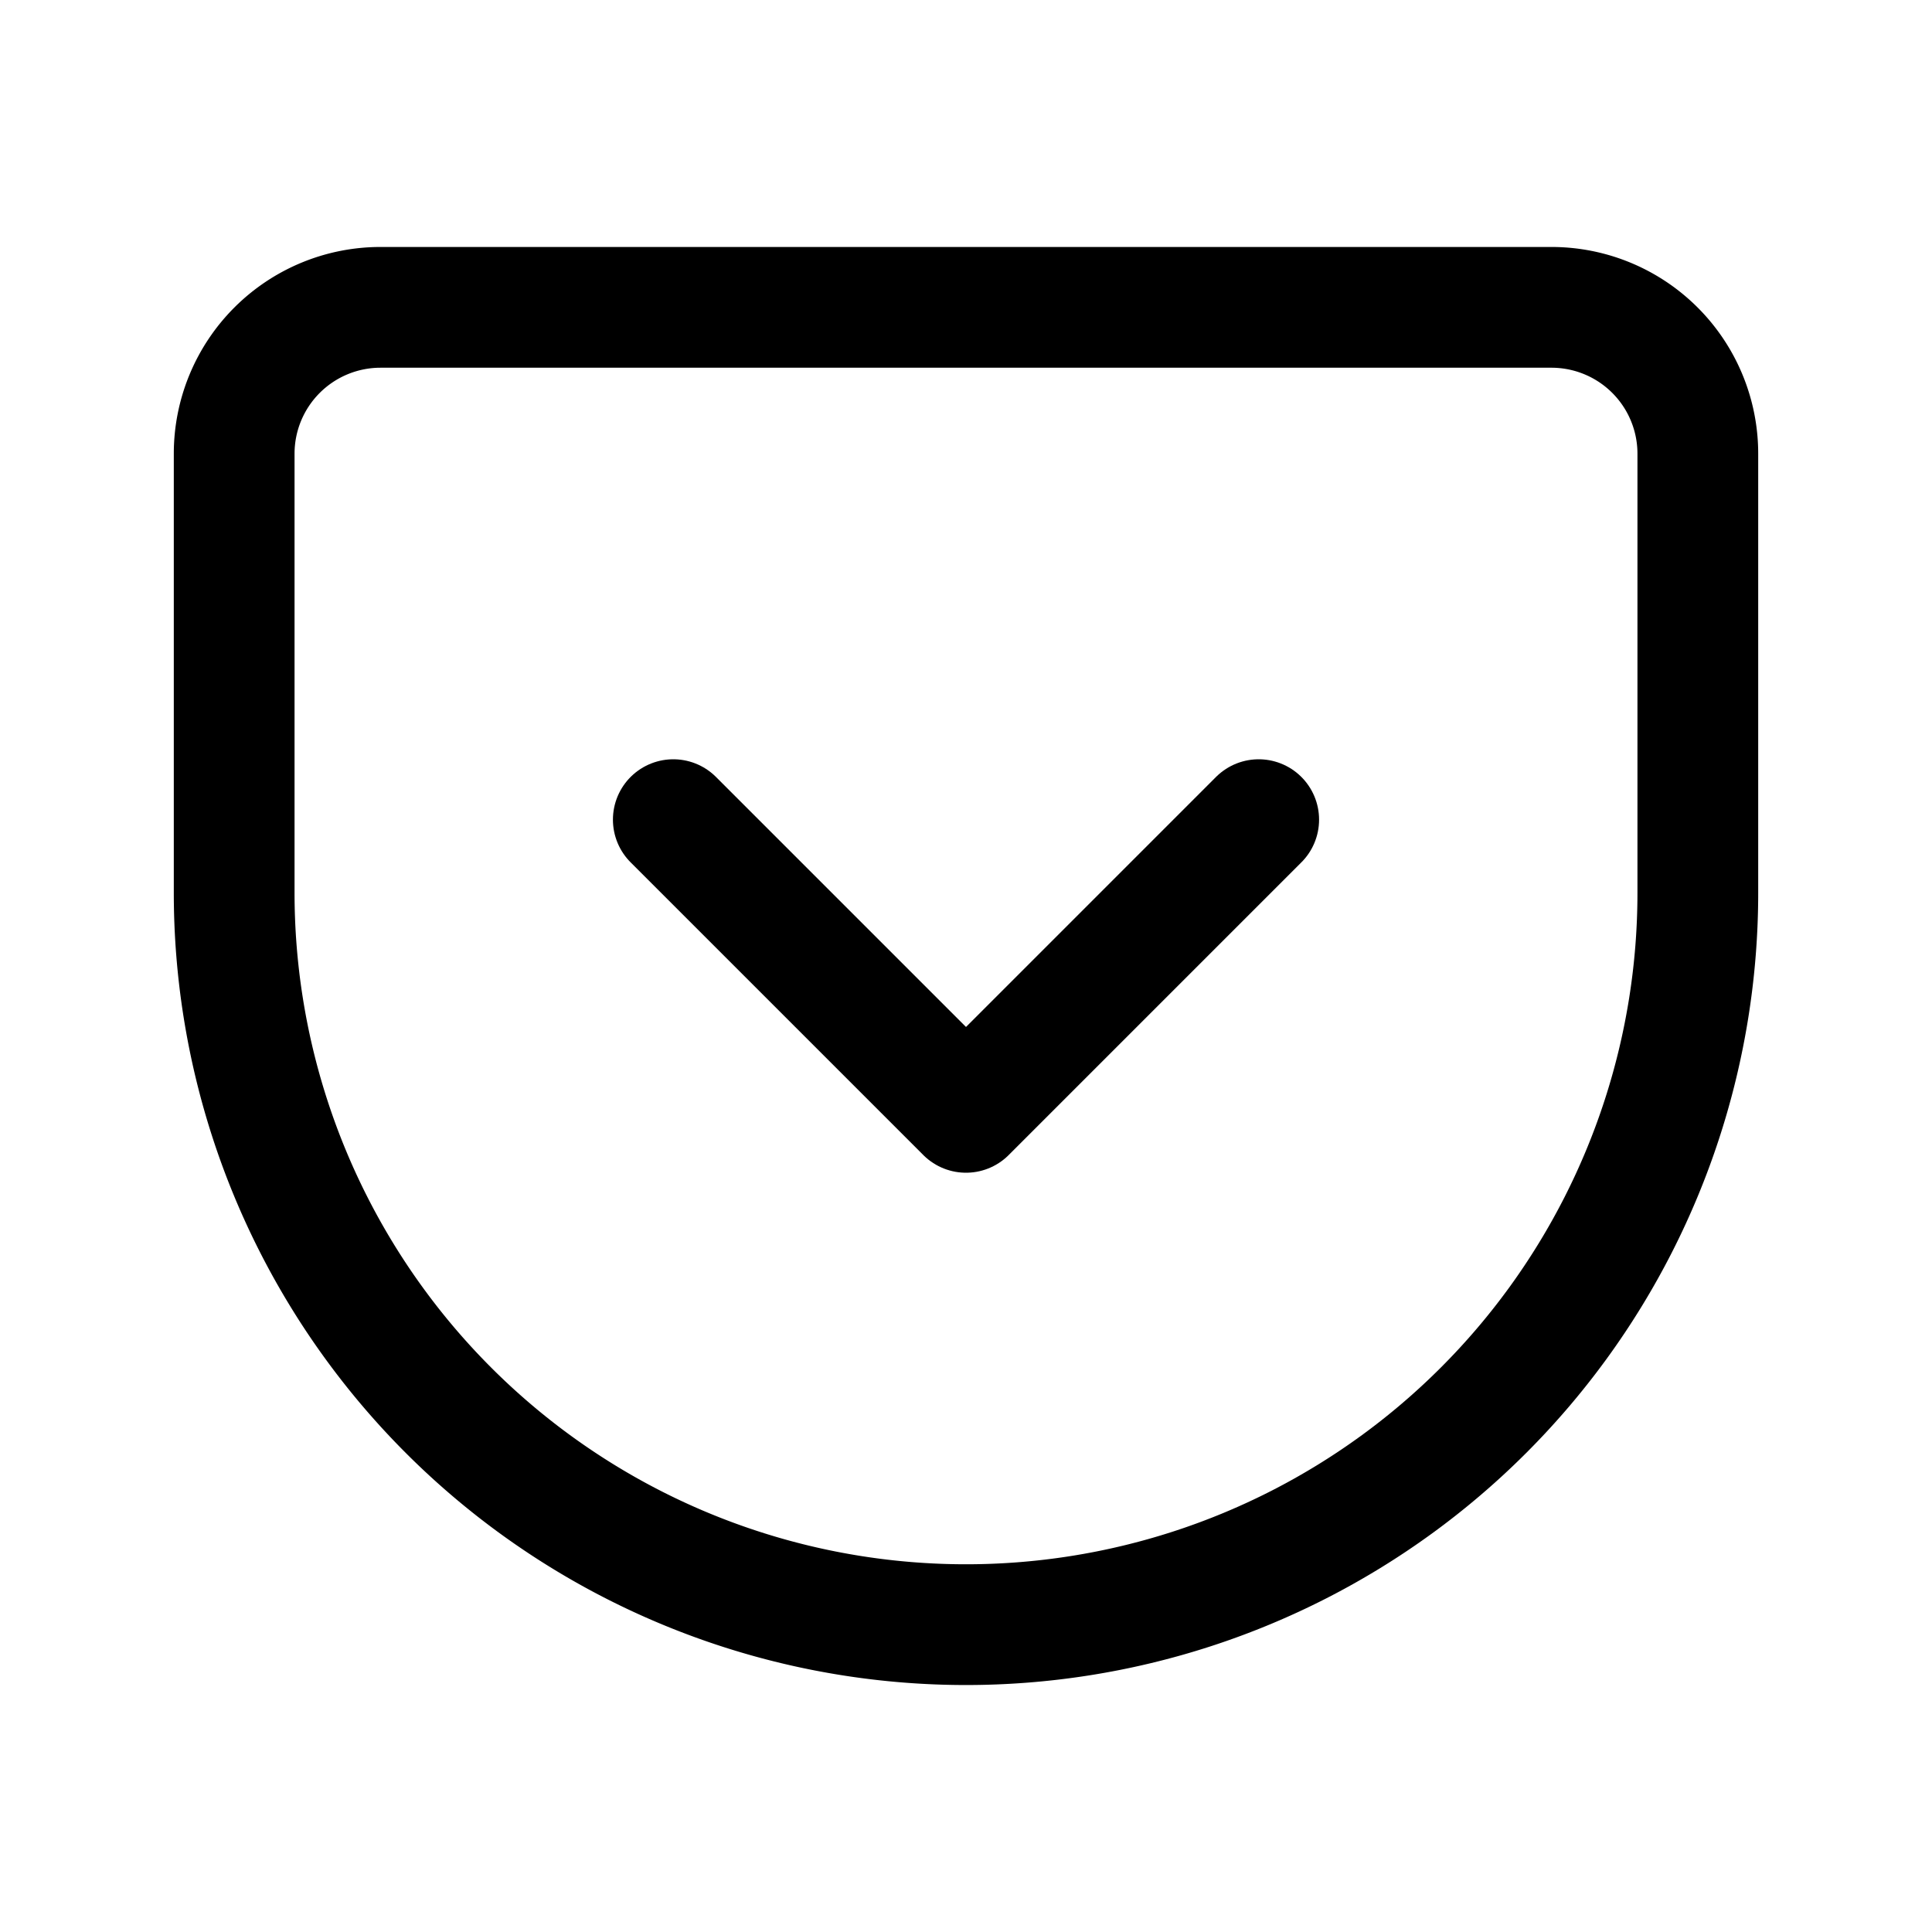 <svg xmlns="http://www.w3.org/2000/svg" xmlns:xlink="http://www.w3.org/1999/xlink" width="24" height="24" viewBox="0 0 24 24">
  <defs>
    <style>
      .cls-1 {
        clip-path: url(#clip-pocket);
      }

      .cls-2 {
        fill: none;
        stroke: #000;
        stroke-linecap: round;
        stroke-linejoin: round;
        stroke-width: 1.5px;
      }
    </style>
    <clipPath id="clip-pocket">
      <rect width="24" height="24"/>
    </clipPath>
  </defs>
  <g id="pocket" class="cls-1">
    <g id="Group_2134" data-name="Group 2134">
      <g id="pocket-2" data-name="pocket" transform="translate(1.091 1.091)">
        <path id="Path_6390" data-name="Path 6390" class="cls-2" d="M3.636,2.727H18.182A1.818,1.818,0,0,1,20,4.545V10A9.091,9.091,0,1,1,1.818,10V4.545A1.818,1.818,0,0,1,3.636,2.727Z"/>
        <path id="Path_6391" data-name="Path 6391" class="cls-2" d="M7.273,9.091l3.636,3.636,3.636-3.636"/>
      </g>
    </g>
  </g>
</svg>
